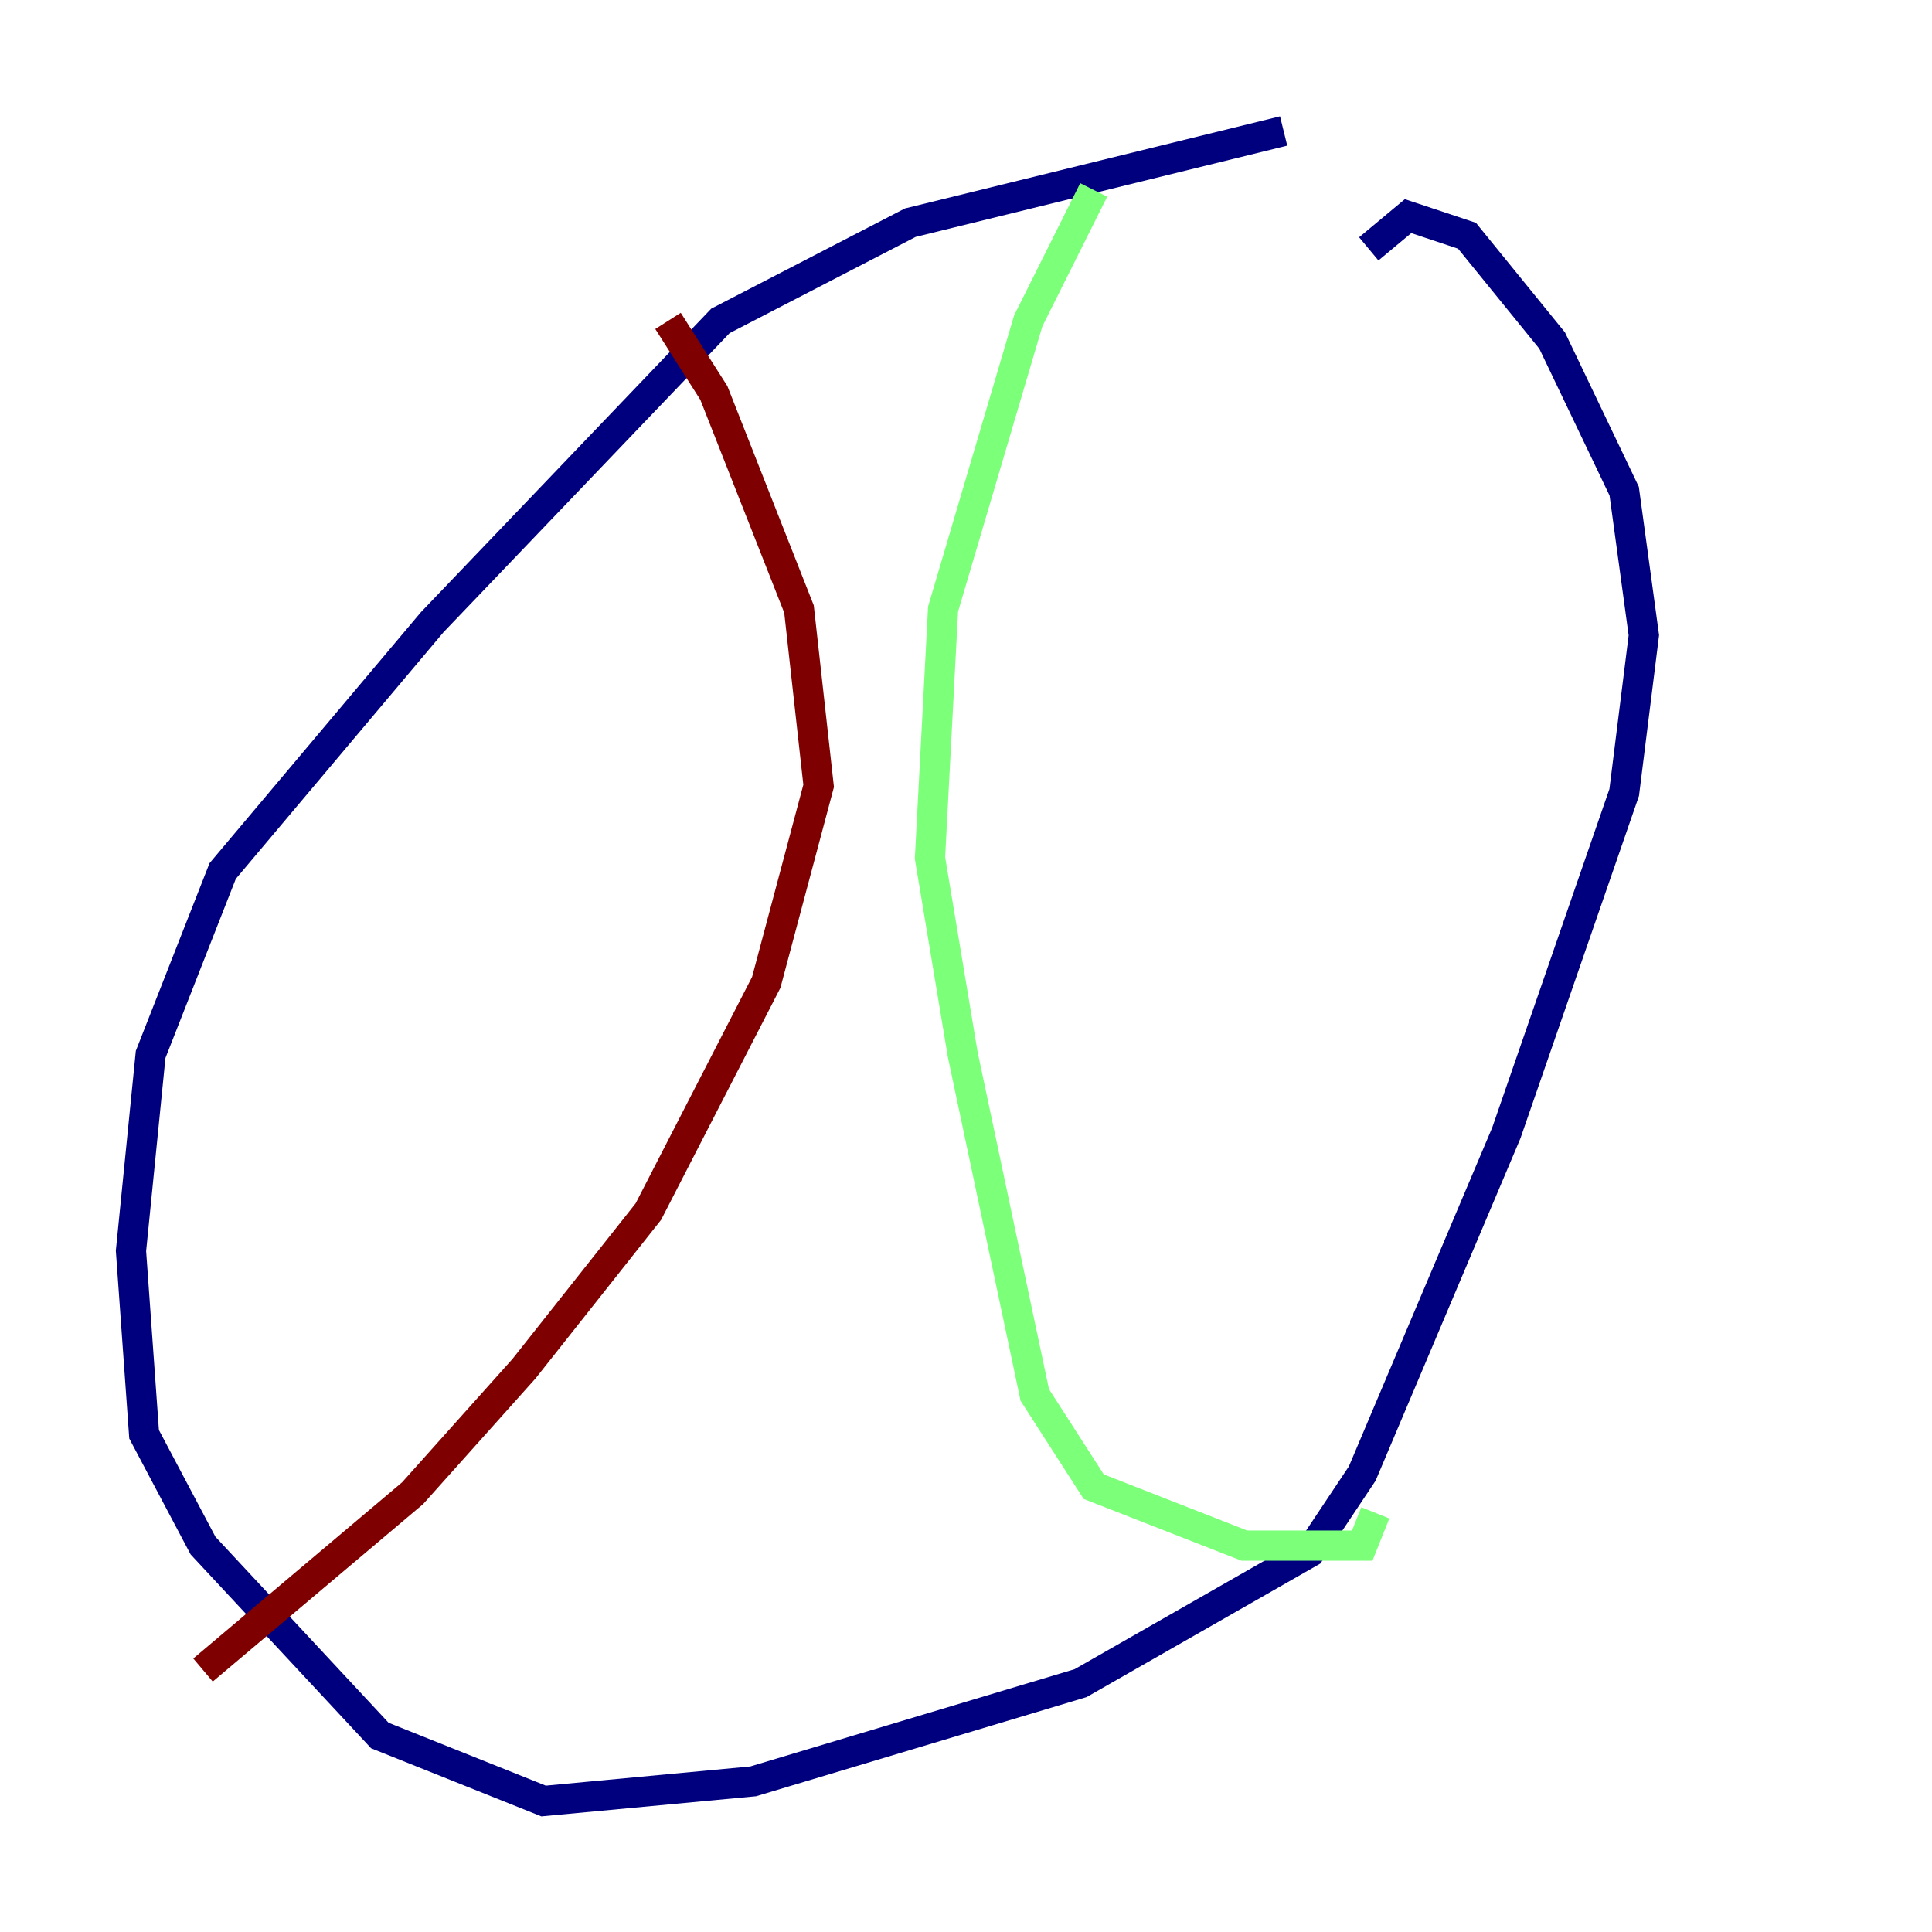 <?xml version="1.0" encoding="utf-8" ?>
<svg baseProfile="tiny" height="128" version="1.2" viewBox="0,0,128,128" width="128" xmlns="http://www.w3.org/2000/svg" xmlns:ev="http://www.w3.org/2001/xml-events" xmlns:xlink="http://www.w3.org/1999/xlink"><defs /><polyline fill="none" points="85.044,8.678 60.312,14.752 47.729,21.261 28.637,41.22 14.752,57.709 9.98,69.858 8.678,82.875 9.546,95.024 13.451,102.4 25.166,114.983 36.014,119.322 49.898,118.02 71.593,111.512 86.78,102.834 90.251,97.627 99.797,75.064 107.607,52.502 108.909,42.088 107.607,32.542 102.834,22.563 97.193,15.62 93.288,14.319 90.685,16.488" stroke="#00007f" stroke-width="2" /><polyline fill="none" points="72.461,12.583 68.122,21.261 62.481,40.352 61.614,56.841 63.783,69.858 68.556,92.42 72.461,98.495 82.441,102.4 90.251,102.4 91.119,100.231" stroke="#7cff79" stroke-width="2" /><polyline fill="none" points="44.258,21.261 47.295,26.034 52.936,40.352 54.237,52.068 50.766,65.085 42.956,80.271 34.712,90.685 27.336,98.929 13.451,110.644" stroke="#7f0000" stroke-width="2" /></svg>